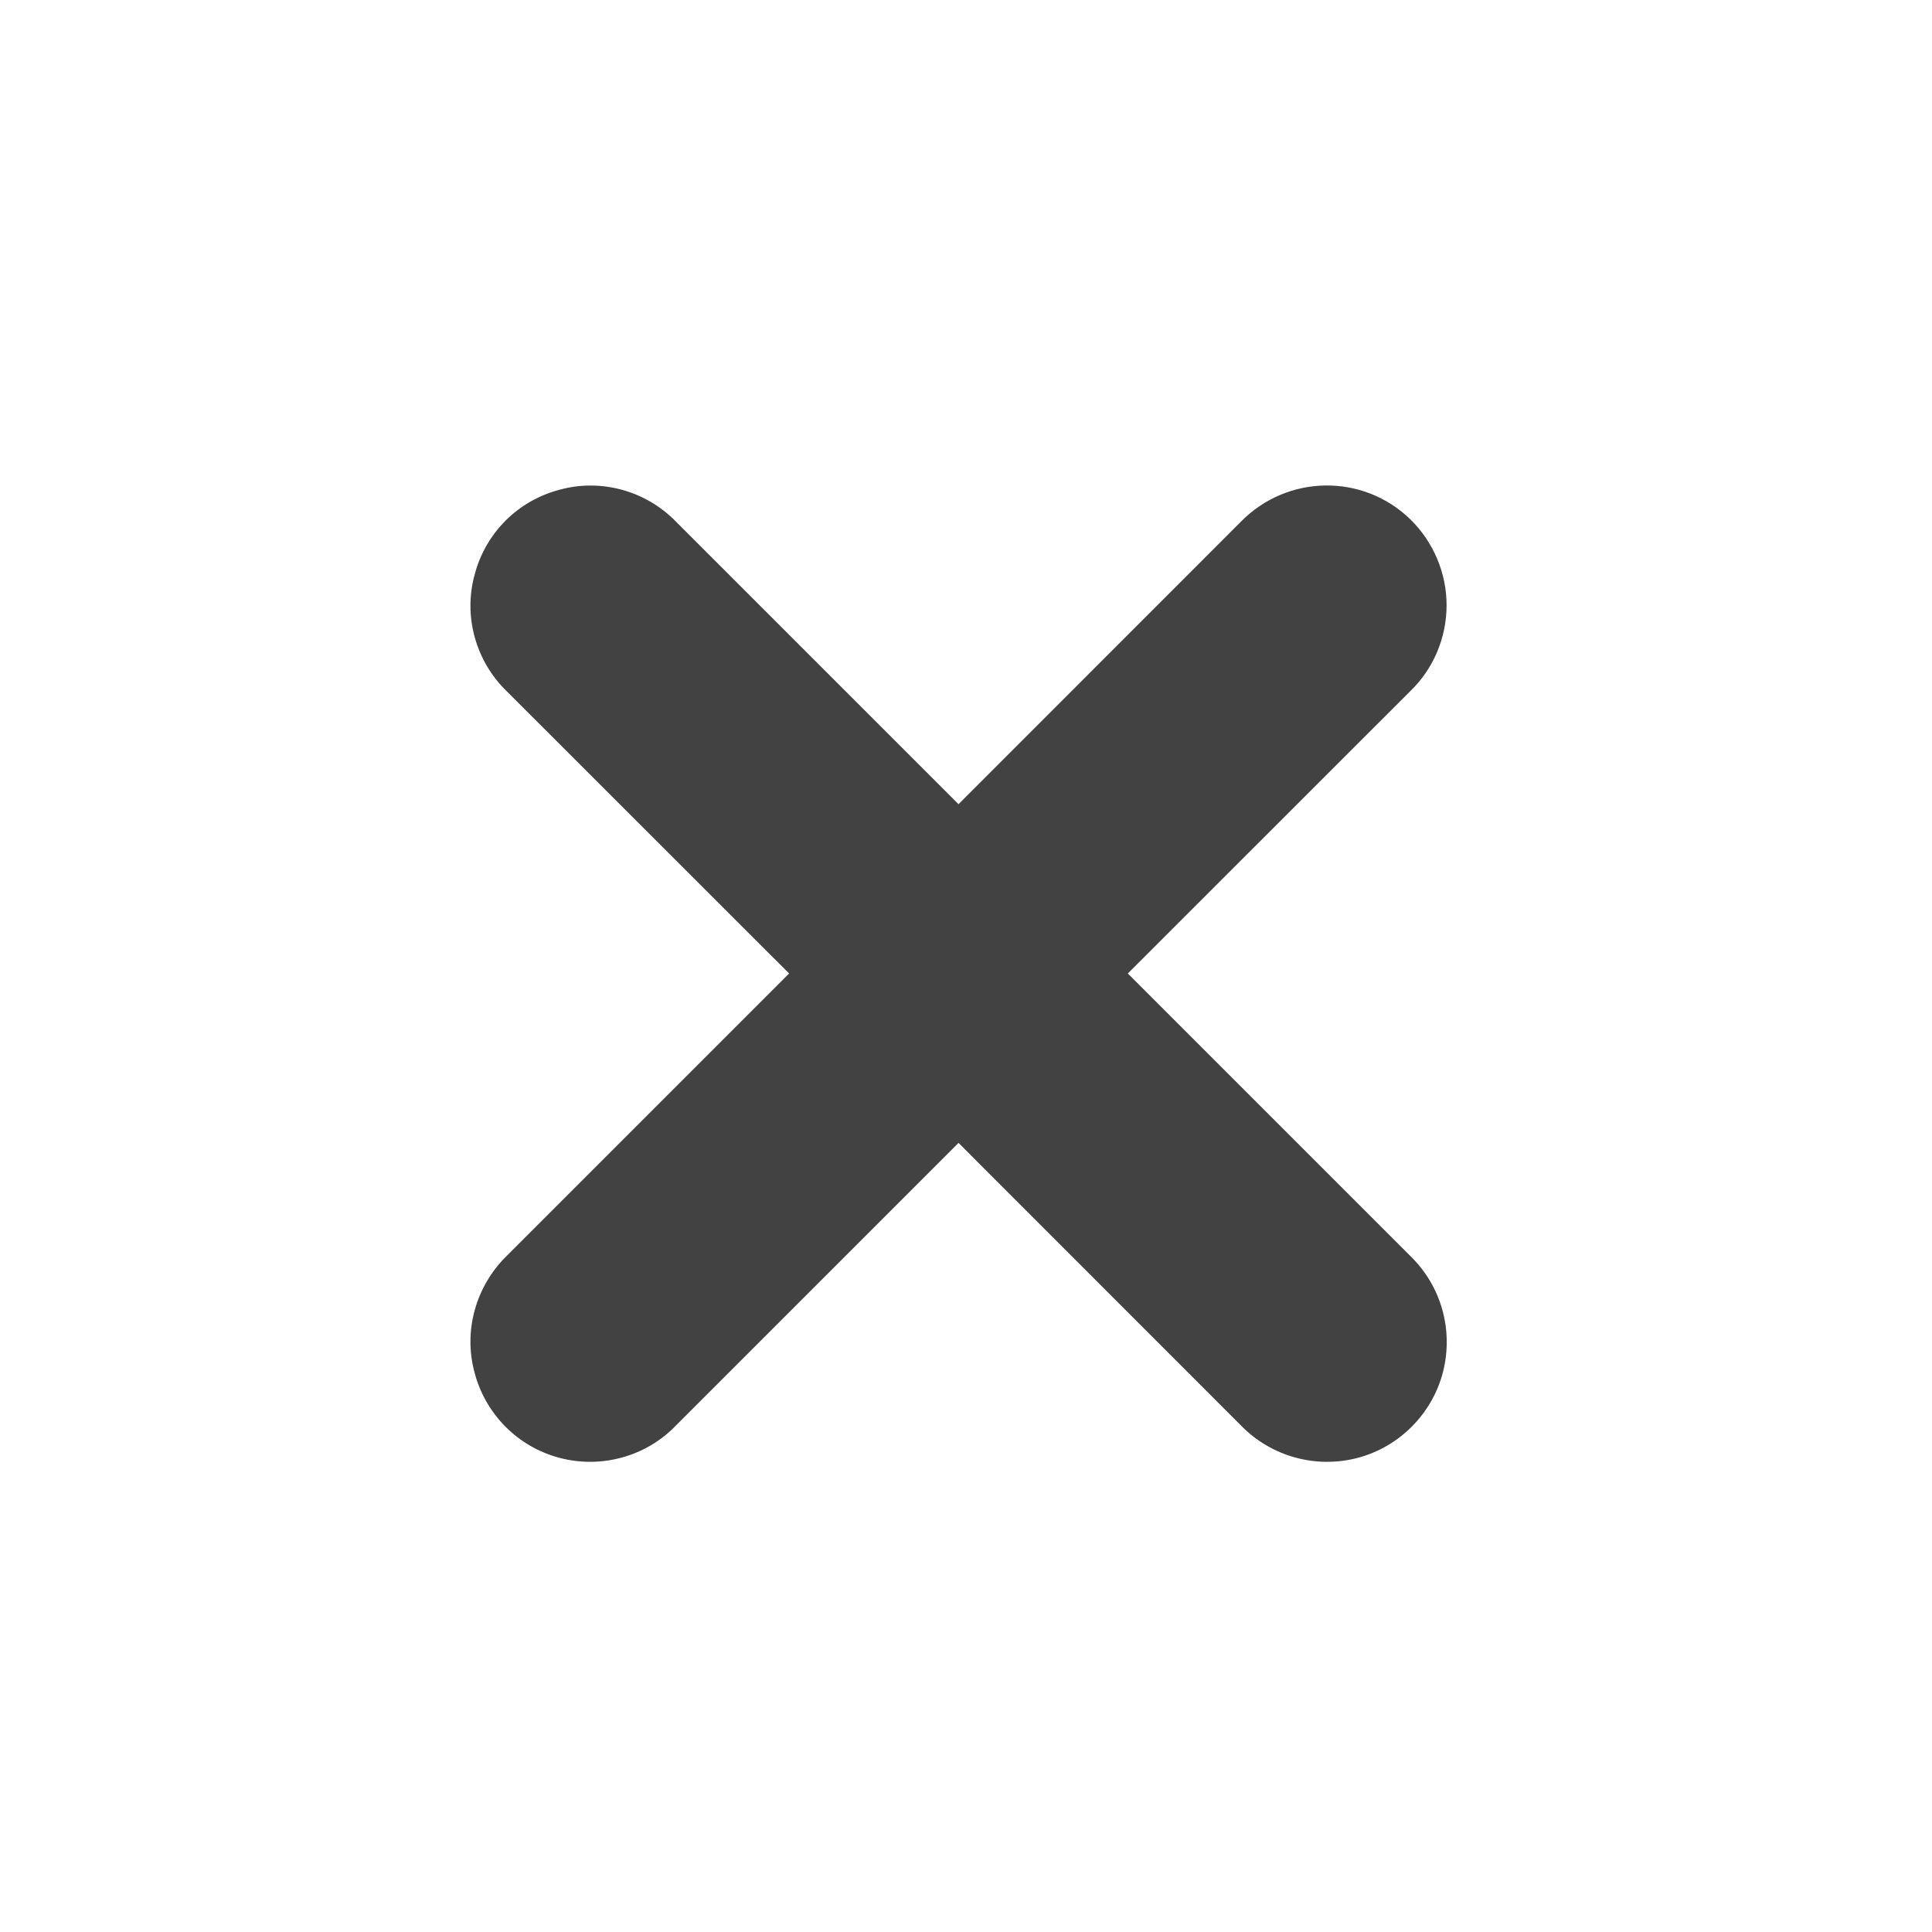 <?xml version="1.0" encoding="UTF-8"?>
<svg xmlns="http://www.w3.org/2000/svg" xmlns:xlink="http://www.w3.org/1999/xlink" width="16px" height="16px" viewBox="0 0 16 16" version="1.1">
<g id="surface1">
<path style=" stroke:none;fill-rule:nonzero;fill:rgb(25.882%,25.882%,25.882%);fill-opacity:1;" d="M 11.68 4.301 C 11.285 3.918 10.66 3.93 10.277 4.32 L 7.938 6.66 L 5.598 4.32 C 5.352 4.066 4.98 3.961 4.637 4.055 C 4.289 4.145 4.02 4.414 3.93 4.762 C 3.836 5.105 3.941 5.477 4.195 5.723 L 6.535 8.062 L 4.195 10.402 C 3.941 10.652 3.836 11.02 3.93 11.367 C 4.02 11.711 4.289 11.984 4.637 12.074 C 4.98 12.164 5.352 12.062 5.598 11.805 L 7.938 9.465 L 10.277 11.805 C 10.527 12.062 10.895 12.164 11.242 12.074 C 11.586 11.984 11.859 11.711 11.949 11.367 C 12.039 11.02 11.938 10.652 11.68 10.402 L 9.34 8.062 L 11.68 5.723 C 11.871 5.539 11.98 5.281 11.98 5.012 C 11.98 4.746 11.871 4.488 11.68 4.301 Z M 11.68 4.301 "/>
</g>
</svg>
